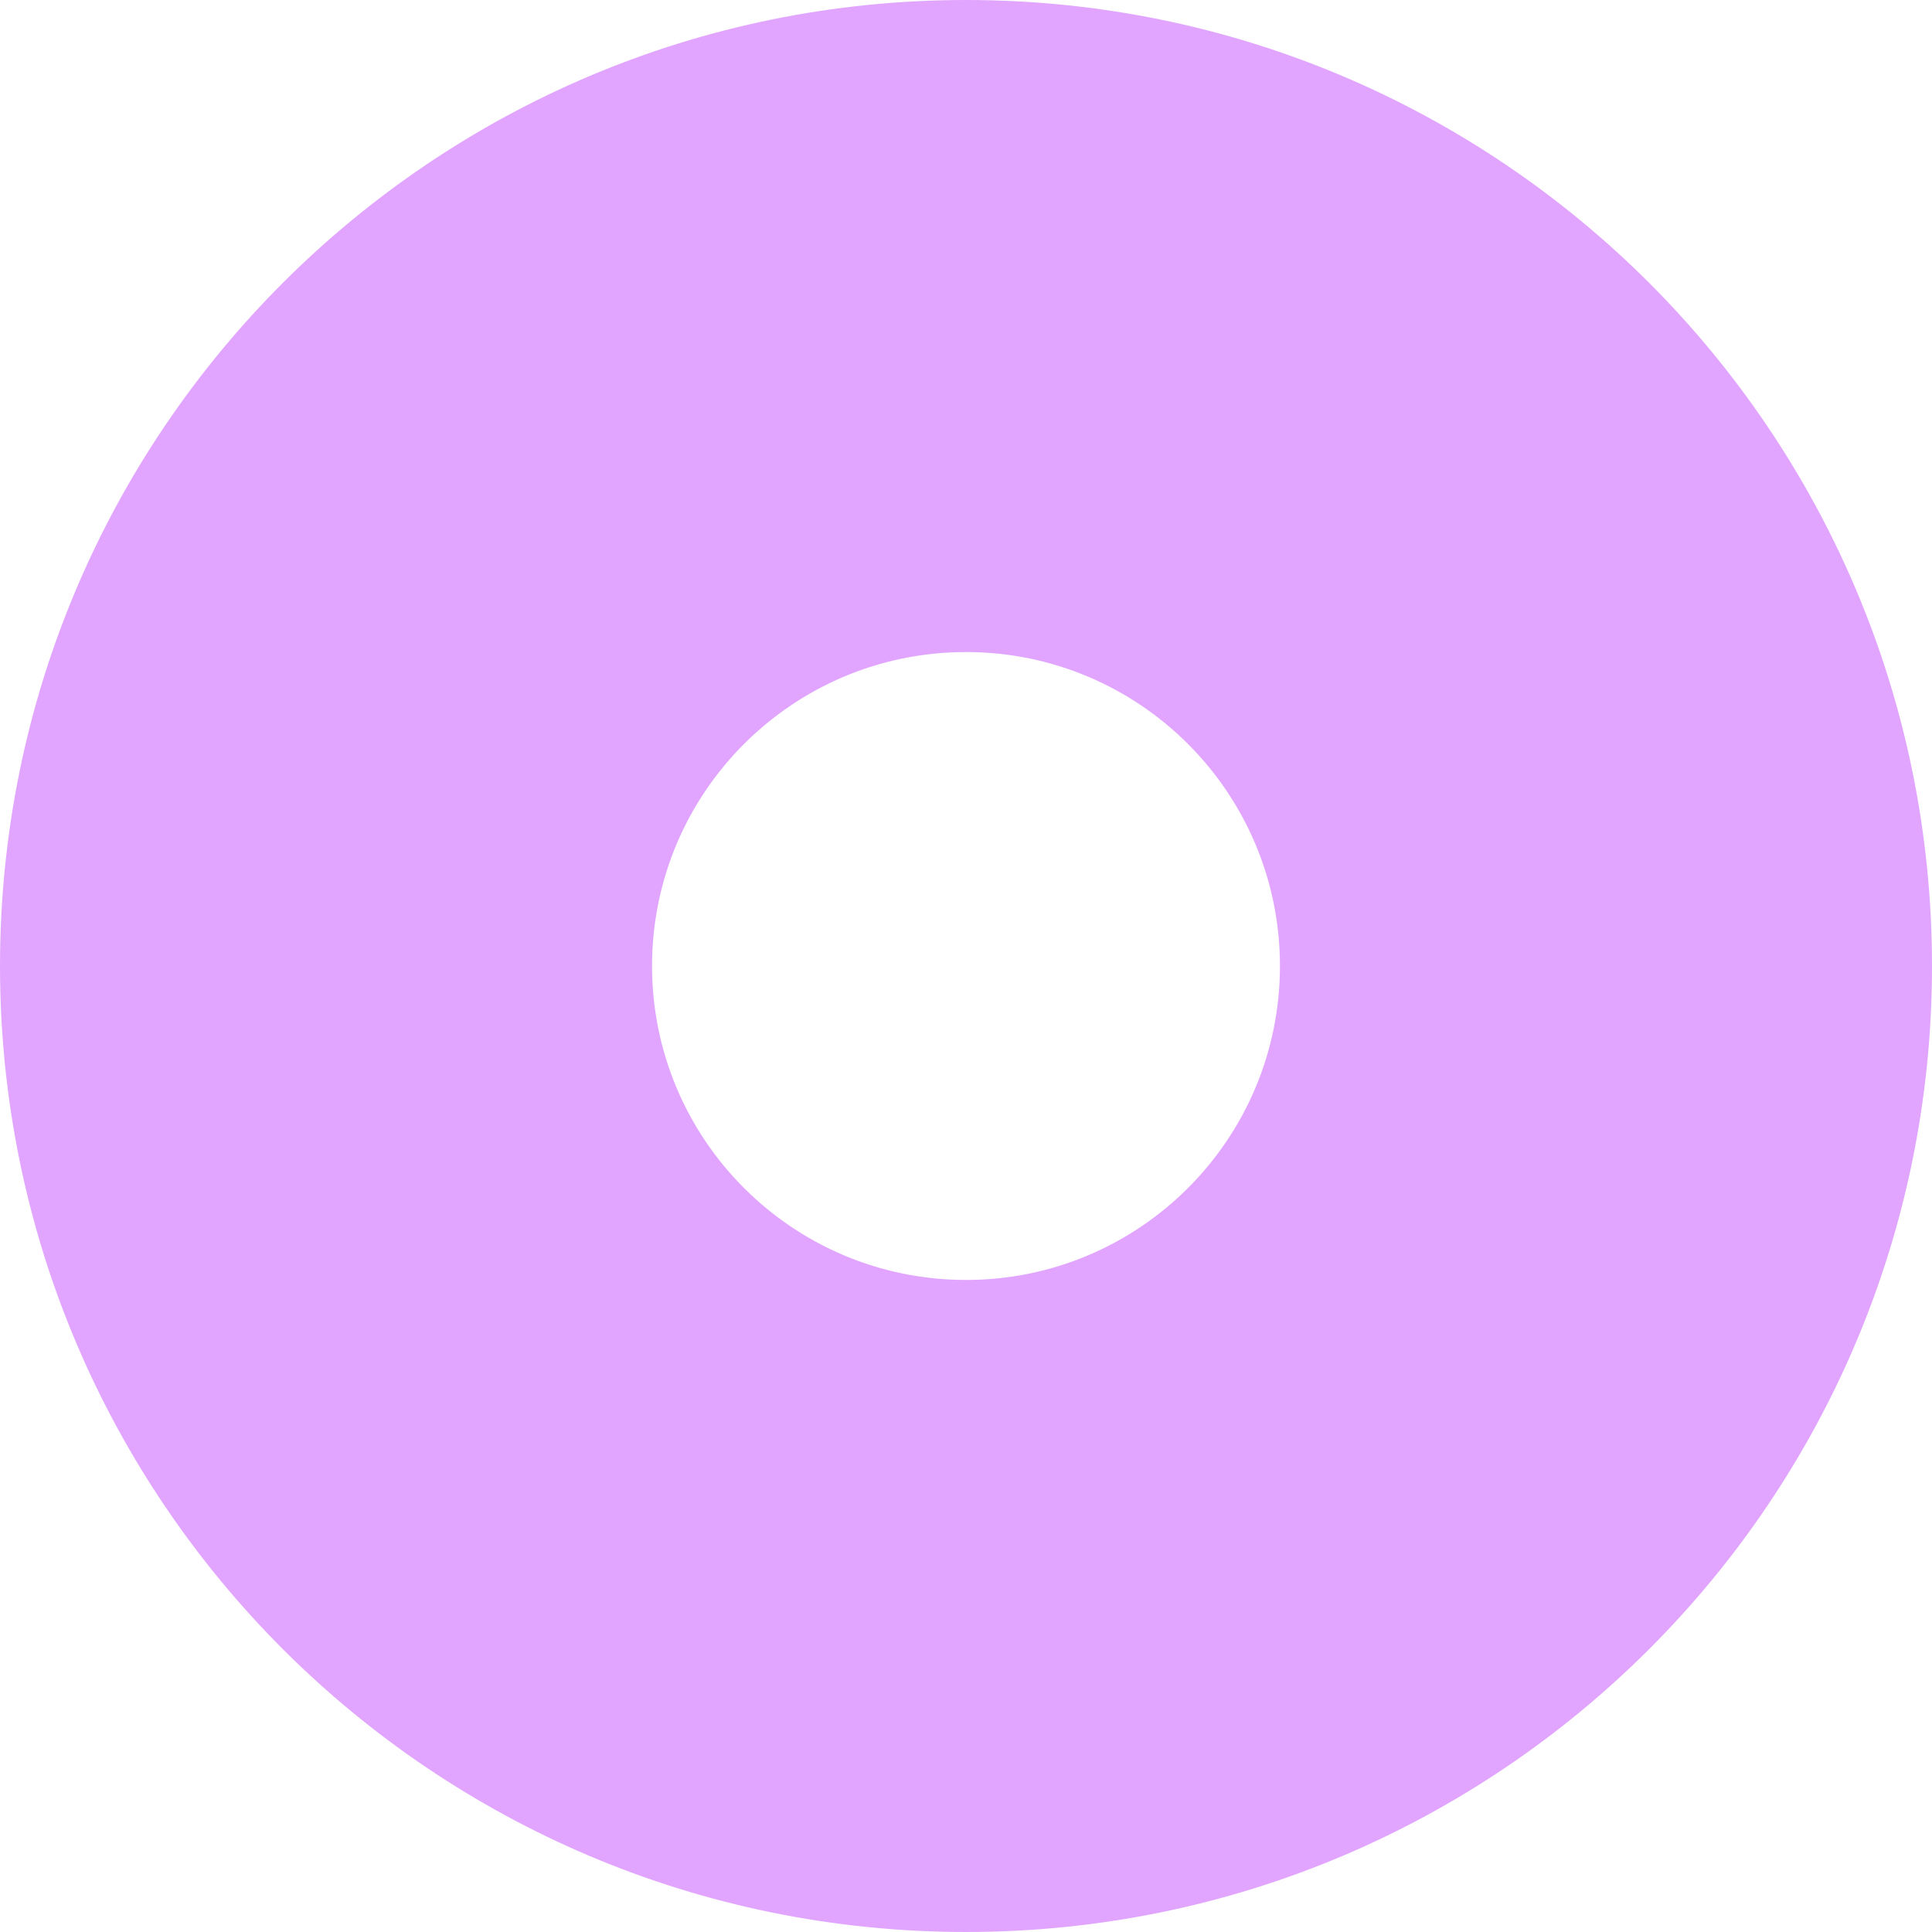 <?xml version="1.0" encoding="utf-8"?>
<!-- Generator: Adobe Illustrator 22.0.0, SVG Export Plug-In . SVG Version: 6.00 Build 0)  -->
<svg version="1.1" id="Layer_1" xmlns="http://www.w3.org/2000/svg" xmlns:xlink="http://www.w3.org/1999/xlink" x="0px" y="0px"
	 viewBox="0 0 400 400" style="enable-background:new 0 0 400 400;" xml:space="preserve">
<style type="text/css">
	.st0{fill:#E1A5FF;}
</style>
<g>
	<g>
		<polygon class="st0" points="-1600,0 -1399.9,200 -1600,400 -1400.1,400 -1200,200 -1400.1,0 		"/>
	</g>
</g>
<g>
	<g>
		<polygon class="st0" points="-200,0 -255,0 -55,200 -255,400 -200,400 0,200 		"/>
	</g>
	<g>
		<polygon class="st0" points="-301,0 -356,0 -156,200 -356,400 -301,400 -101,200 		"/>
	</g>
	<g>
		<polygon class="st0" points="-400,0 -400,55 -255,200 -400,345 -400,400 -200,200 		"/>
	</g>
</g>
<g>
	<g>
		<polygon class="st0" points="-800,200 -600,400 -600,200 		"/>
	</g>
	<g>
		<polygon class="st0" points="-600,0 -400,200 -400,0 		"/>
	</g>
	<g>
		<polygon class="st0" points="-800,0 -600,200 -600,0 		"/>
	</g>
	<g>
		<polygon class="st0" points="-600,200 -400,400 -400,200 		"/>
	</g>
</g>
<g>
	<g>
		<path class="st0" d="M200,0L200,0C89.5,0,0,89.5,0,200v0c0,110.5,89.5,200,200,200h0c110.5,0,200-89.5,200-200v0
			C400,89.5,310.5,0,200,0z M265,200c0,35.9-29.1,65-65,65h0c-35.9,0-65-29.1-65-65v0c0-35.9,29.1-65,65-65h0
			C235.9,135,265,164.1,265,200L265,200z"/>
	</g>
</g>
<g>
	<g>
		<path class="st0" d="M-1200,0v400h400V0H-1200z M-840,360h-320V40h320V360z"/>
	</g>
	<g>
		<path class="st0" d="M-1115,85v230h230V85H-1115z M-925,275h-150V125h150V275z"/>
	</g>
</g>
</svg>
